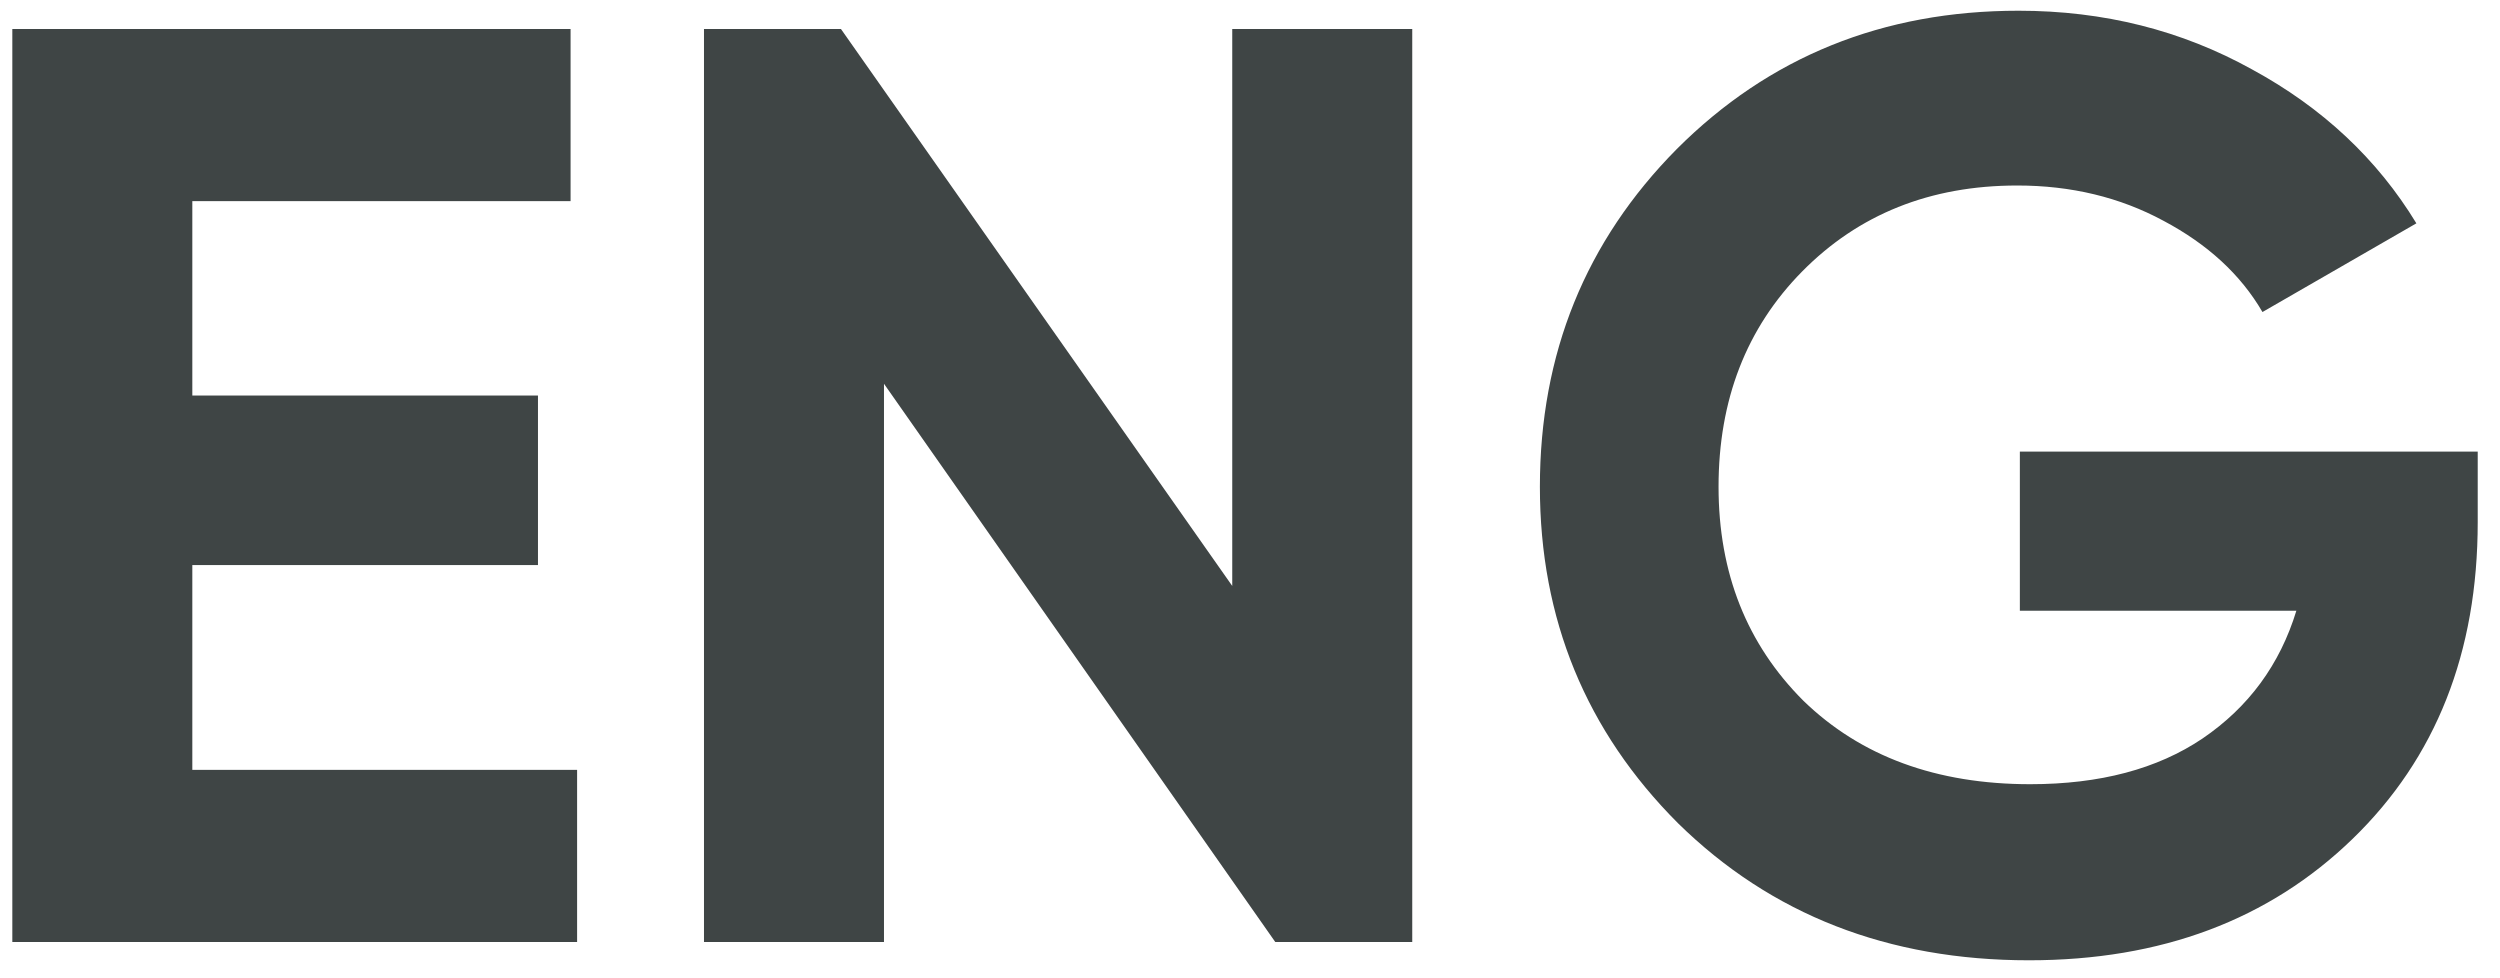 <svg width="69" height="27" viewBox="0 0 69 27" fill="none" xmlns="http://www.w3.org/2000/svg">
<path d="M5.308 21.248H15.928V26H0.34V0.8H15.748V5.552H5.308V10.916H14.848V15.596H5.308V21.248ZM34.01 0.8H38.978V26H35.198L24.398 10.592V26H19.43V0.8H23.21L34.01 16.172V0.8ZM68.385 12.464V14.408C68.385 18.008 67.233 20.924 64.928 23.156C62.624 25.388 59.648 26.504 56.001 26.504C52.112 26.504 48.885 25.244 46.316 22.724C43.773 20.18 42.501 17.084 42.501 13.436C42.501 9.764 43.761 6.656 46.281 4.112C48.825 1.568 51.968 0.296 55.712 0.296C58.065 0.296 60.212 0.836 62.157 1.916C64.1 2.972 65.612 4.388 66.692 6.164L62.444 8.612C61.844 7.58 60.932 6.74 59.709 6.092C58.508 5.444 57.164 5.12 55.676 5.12C53.276 5.12 51.297 5.912 49.736 7.496C48.2 9.056 47.432 11.036 47.432 13.436C47.432 15.812 48.212 17.78 49.773 19.34C51.356 20.876 53.444 21.644 56.036 21.644C57.956 21.644 59.541 21.224 60.788 20.384C62.06 19.52 62.925 18.344 63.38 16.856H55.748V12.464H68.385Z" fill="#3F4545"/>
</svg>
